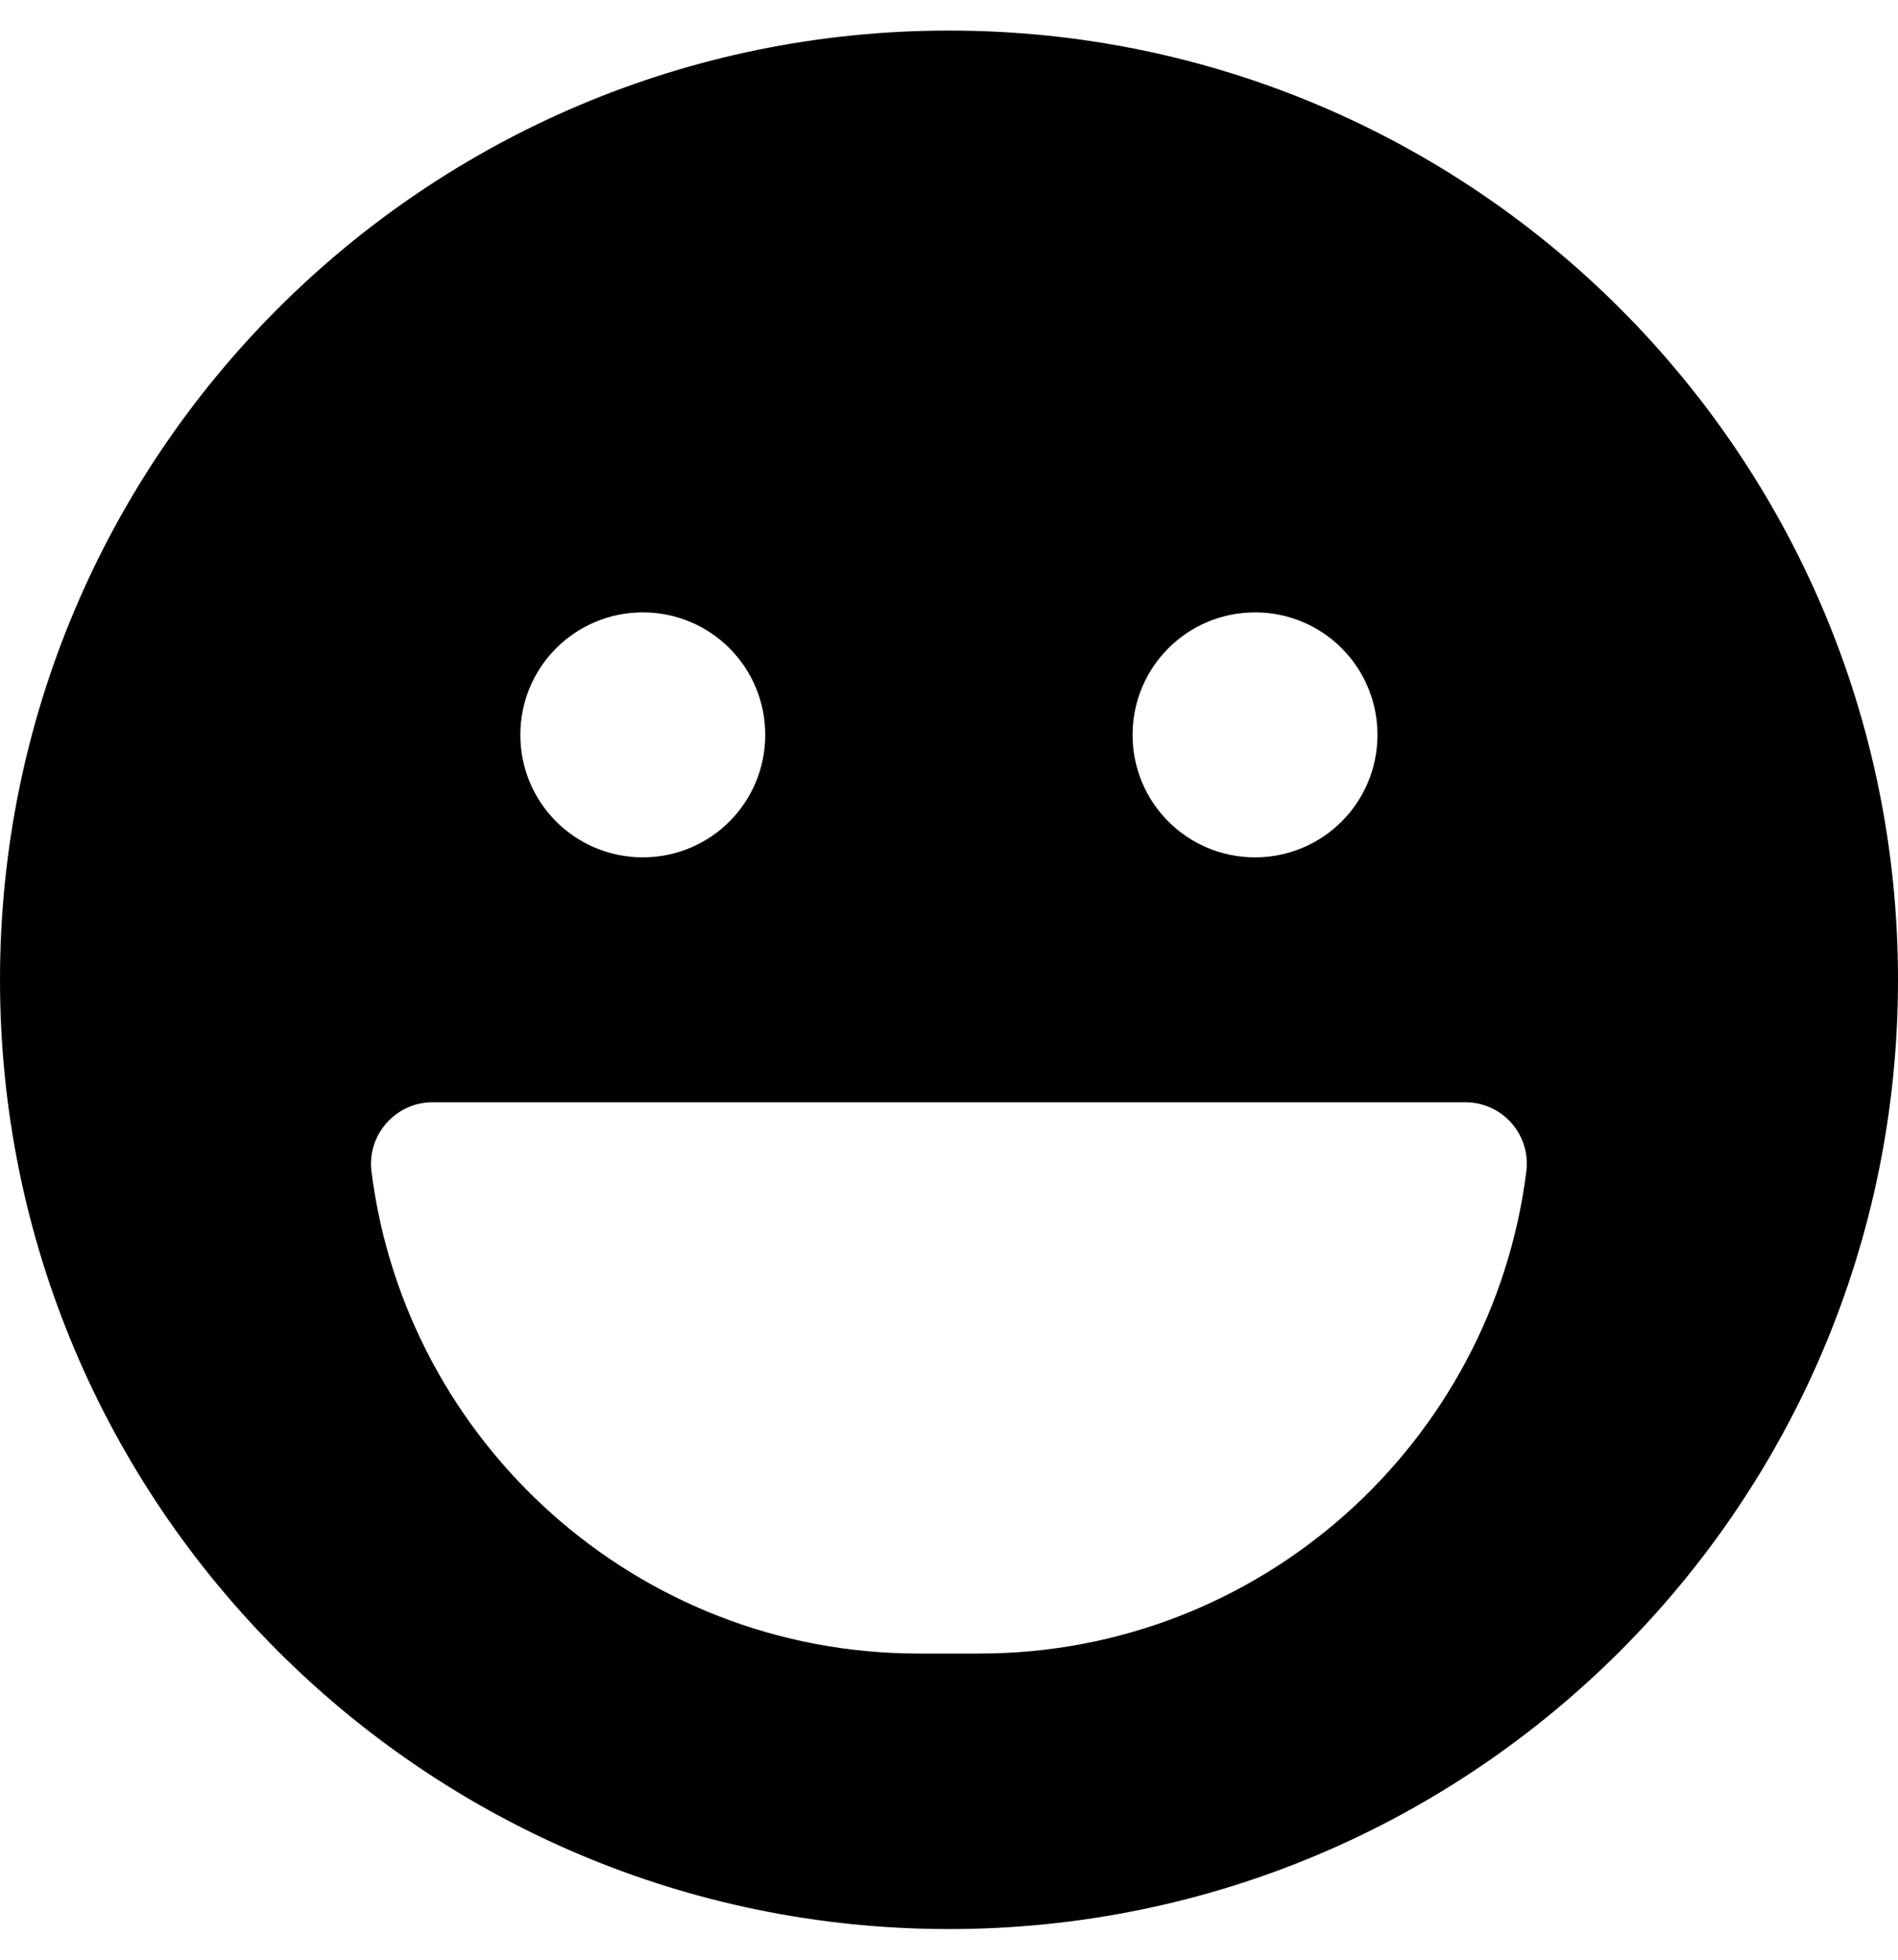 <svg height="1000" width="968.8" xmlns="http://www.w3.org/2000/svg"><path d="M484.4 15.6C216.8 15.6 0 232.4 0 500s216.8 484.4 484.4 484.4S968.8 767.6 968.8 500 752 15.6 484.4 15.6zm156.2 296.9c34.6 0 62.5 27.9 62.5 62.5s-27.9 62.5 -62.5 62.5S578.1 409.6 578.1 375s28 -62.5 62.5 -62.5zm-312.5 0c34.6 0 62.5 27.9 62.5 62.5s-27.9 62.5 -62.5 62.5S265.6 409.6 265.6 375s28 -62.5 62.5 -62.5zM500 843.8h-31.2C325.4 843.8 207 736.3 189.6 597.7c-2.3 -18.6 12.4 -35.2 31.1 -35.2H748c18.8 0 33.4 16.4 31.1 35.2C761.7 736.3 643.4 843.8 500 843.8z"/></svg>